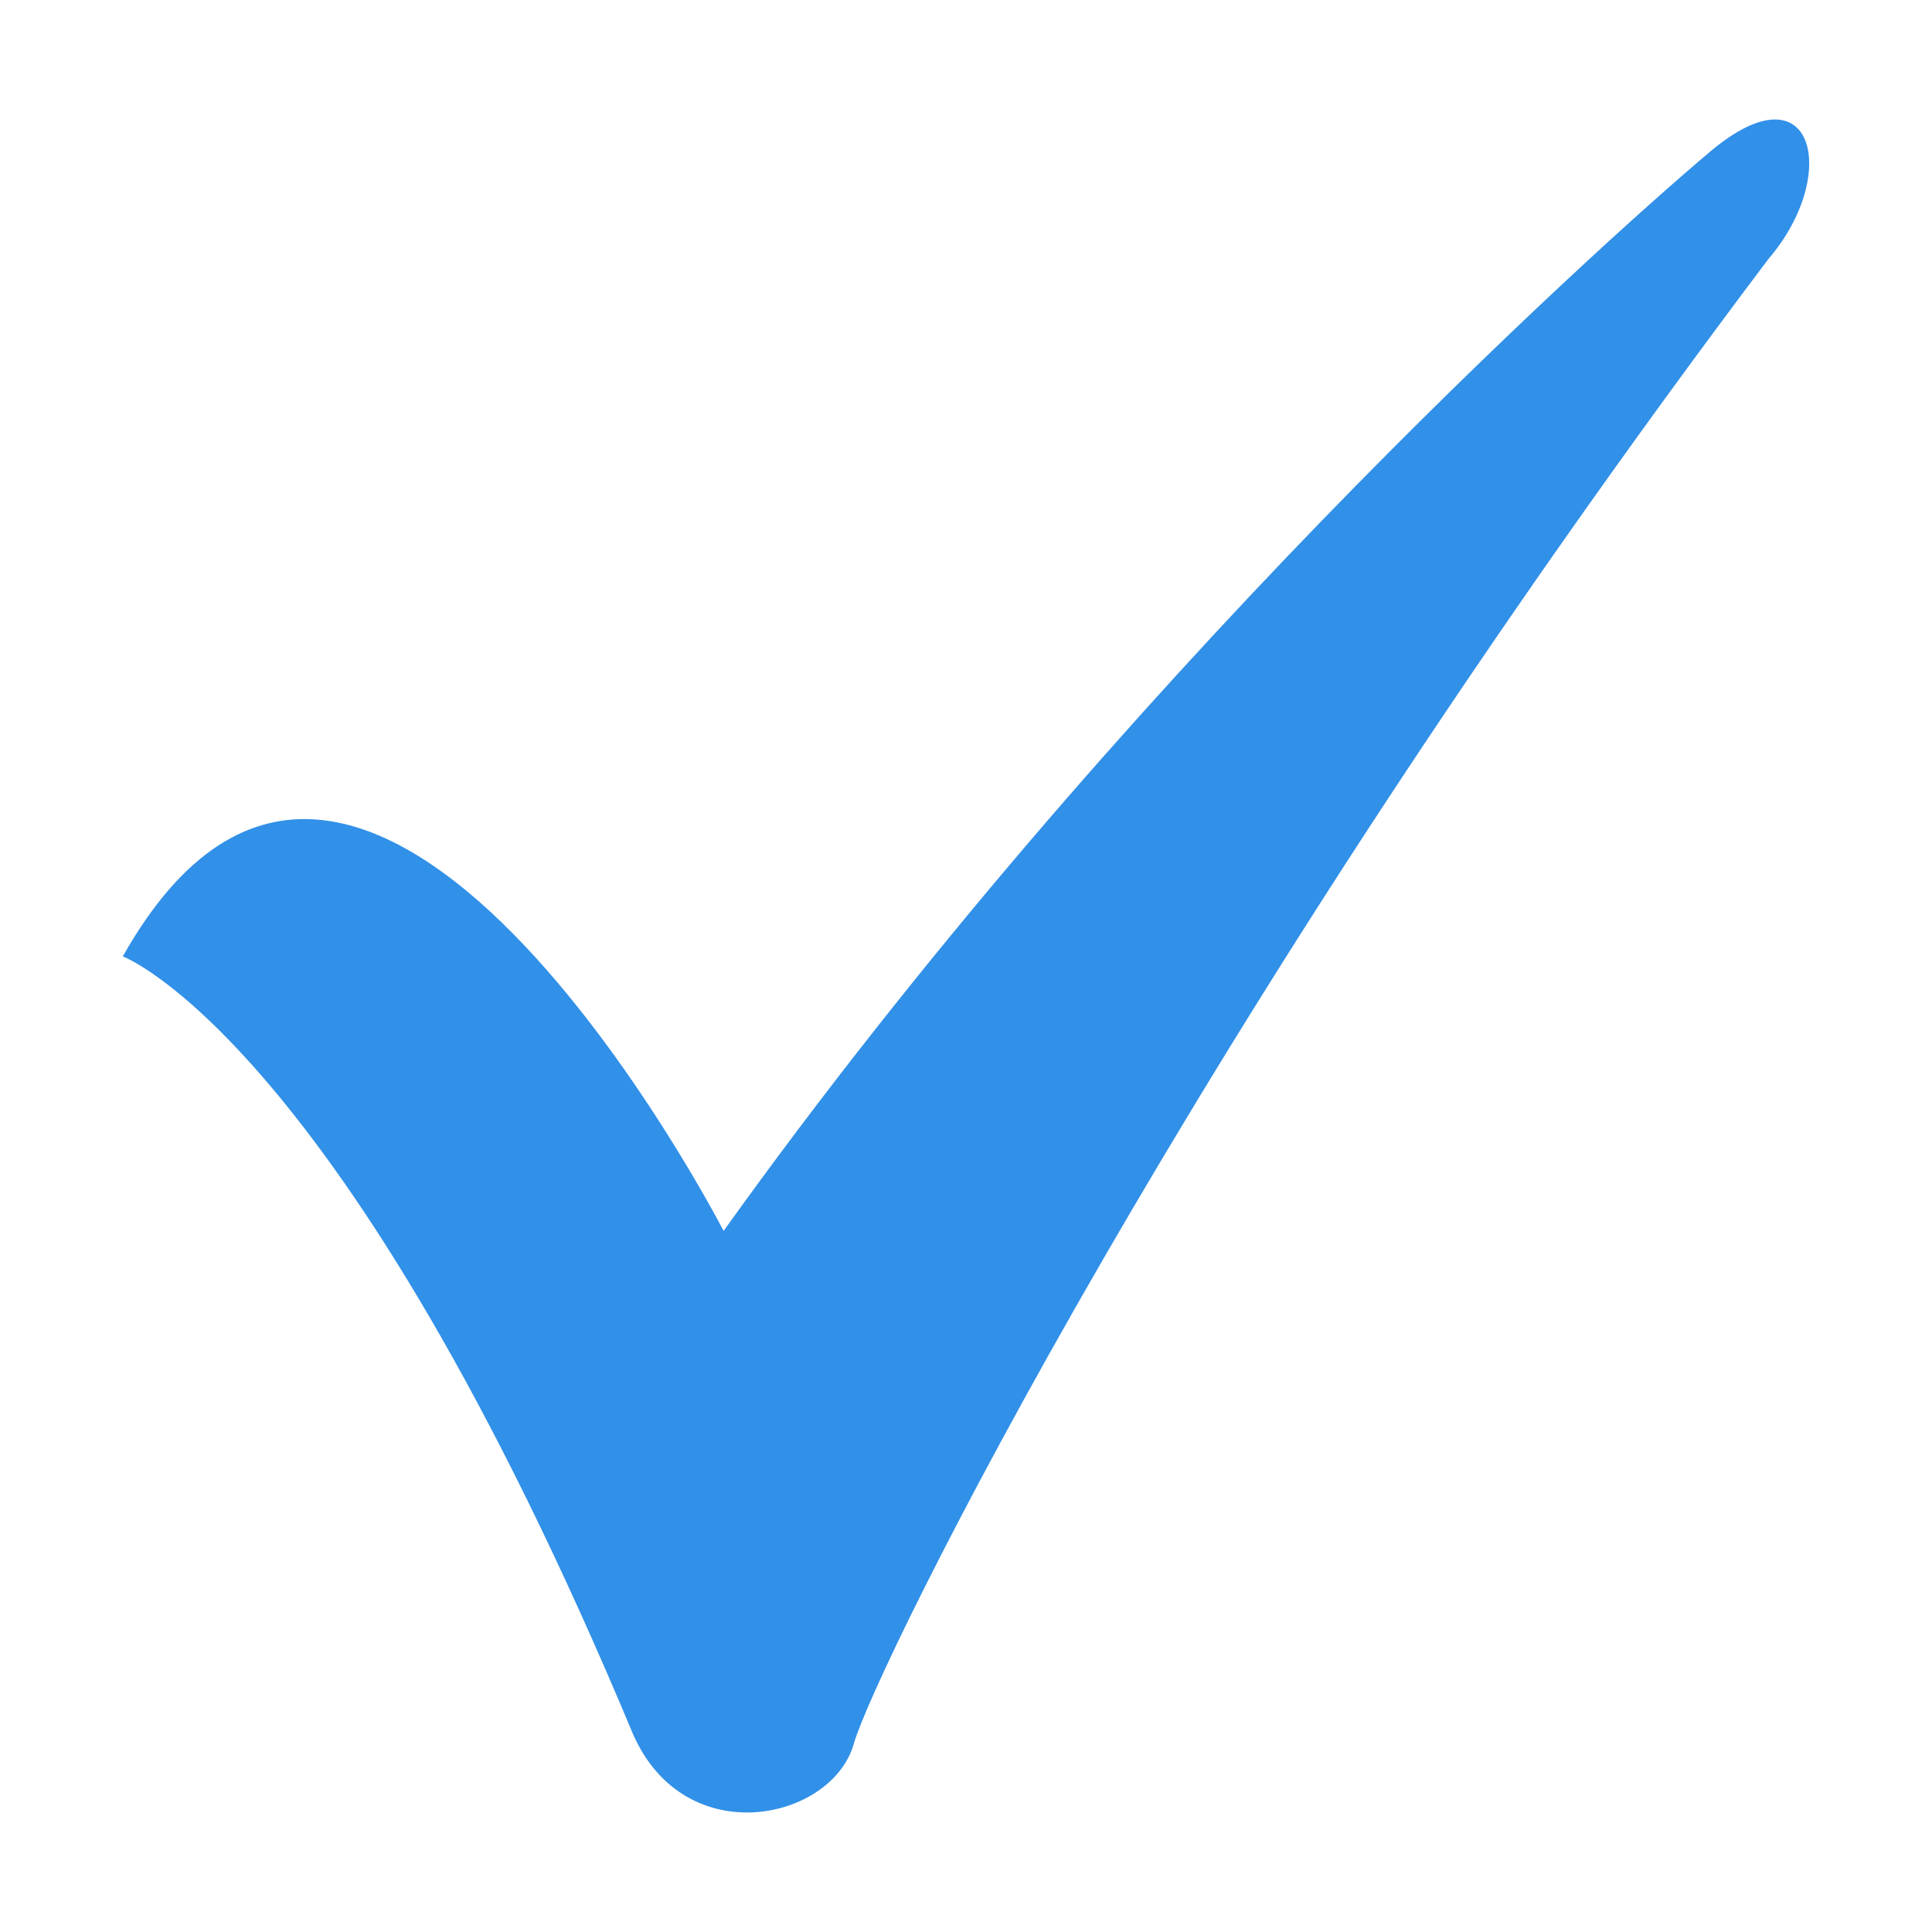 <?xml version="1.0" standalone="no"?><!DOCTYPE svg PUBLIC "-//W3C//DTD SVG 1.1//EN" "http://www.w3.org/Graphics/SVG/1.1/DTD/svg11.dtd"><svg t="1541052780393" class="icon" style="" viewBox="0 0 1024 1024" version="1.1" xmlns="http://www.w3.org/2000/svg" p-id="2944" xmlns:xlink="http://www.w3.org/1999/xlink" width="200" height="200"><defs><style type="text/css"></style></defs><path d="M65.087 506.912s116.361 43.345 270.414 412.18c27.734 63.068 105.525 45.682 116.997 5.235C464 883.879 631.41 542.866 937.37 137.174c38.186-44.47 24.202-103.248-30.823-56.917-61.75 52.008-313.53 279.557-523.029 572.161 0 0.002-191.04-371.192-318.431-145.506z" fill="#3190e8" p-id="2945"></path></svg>